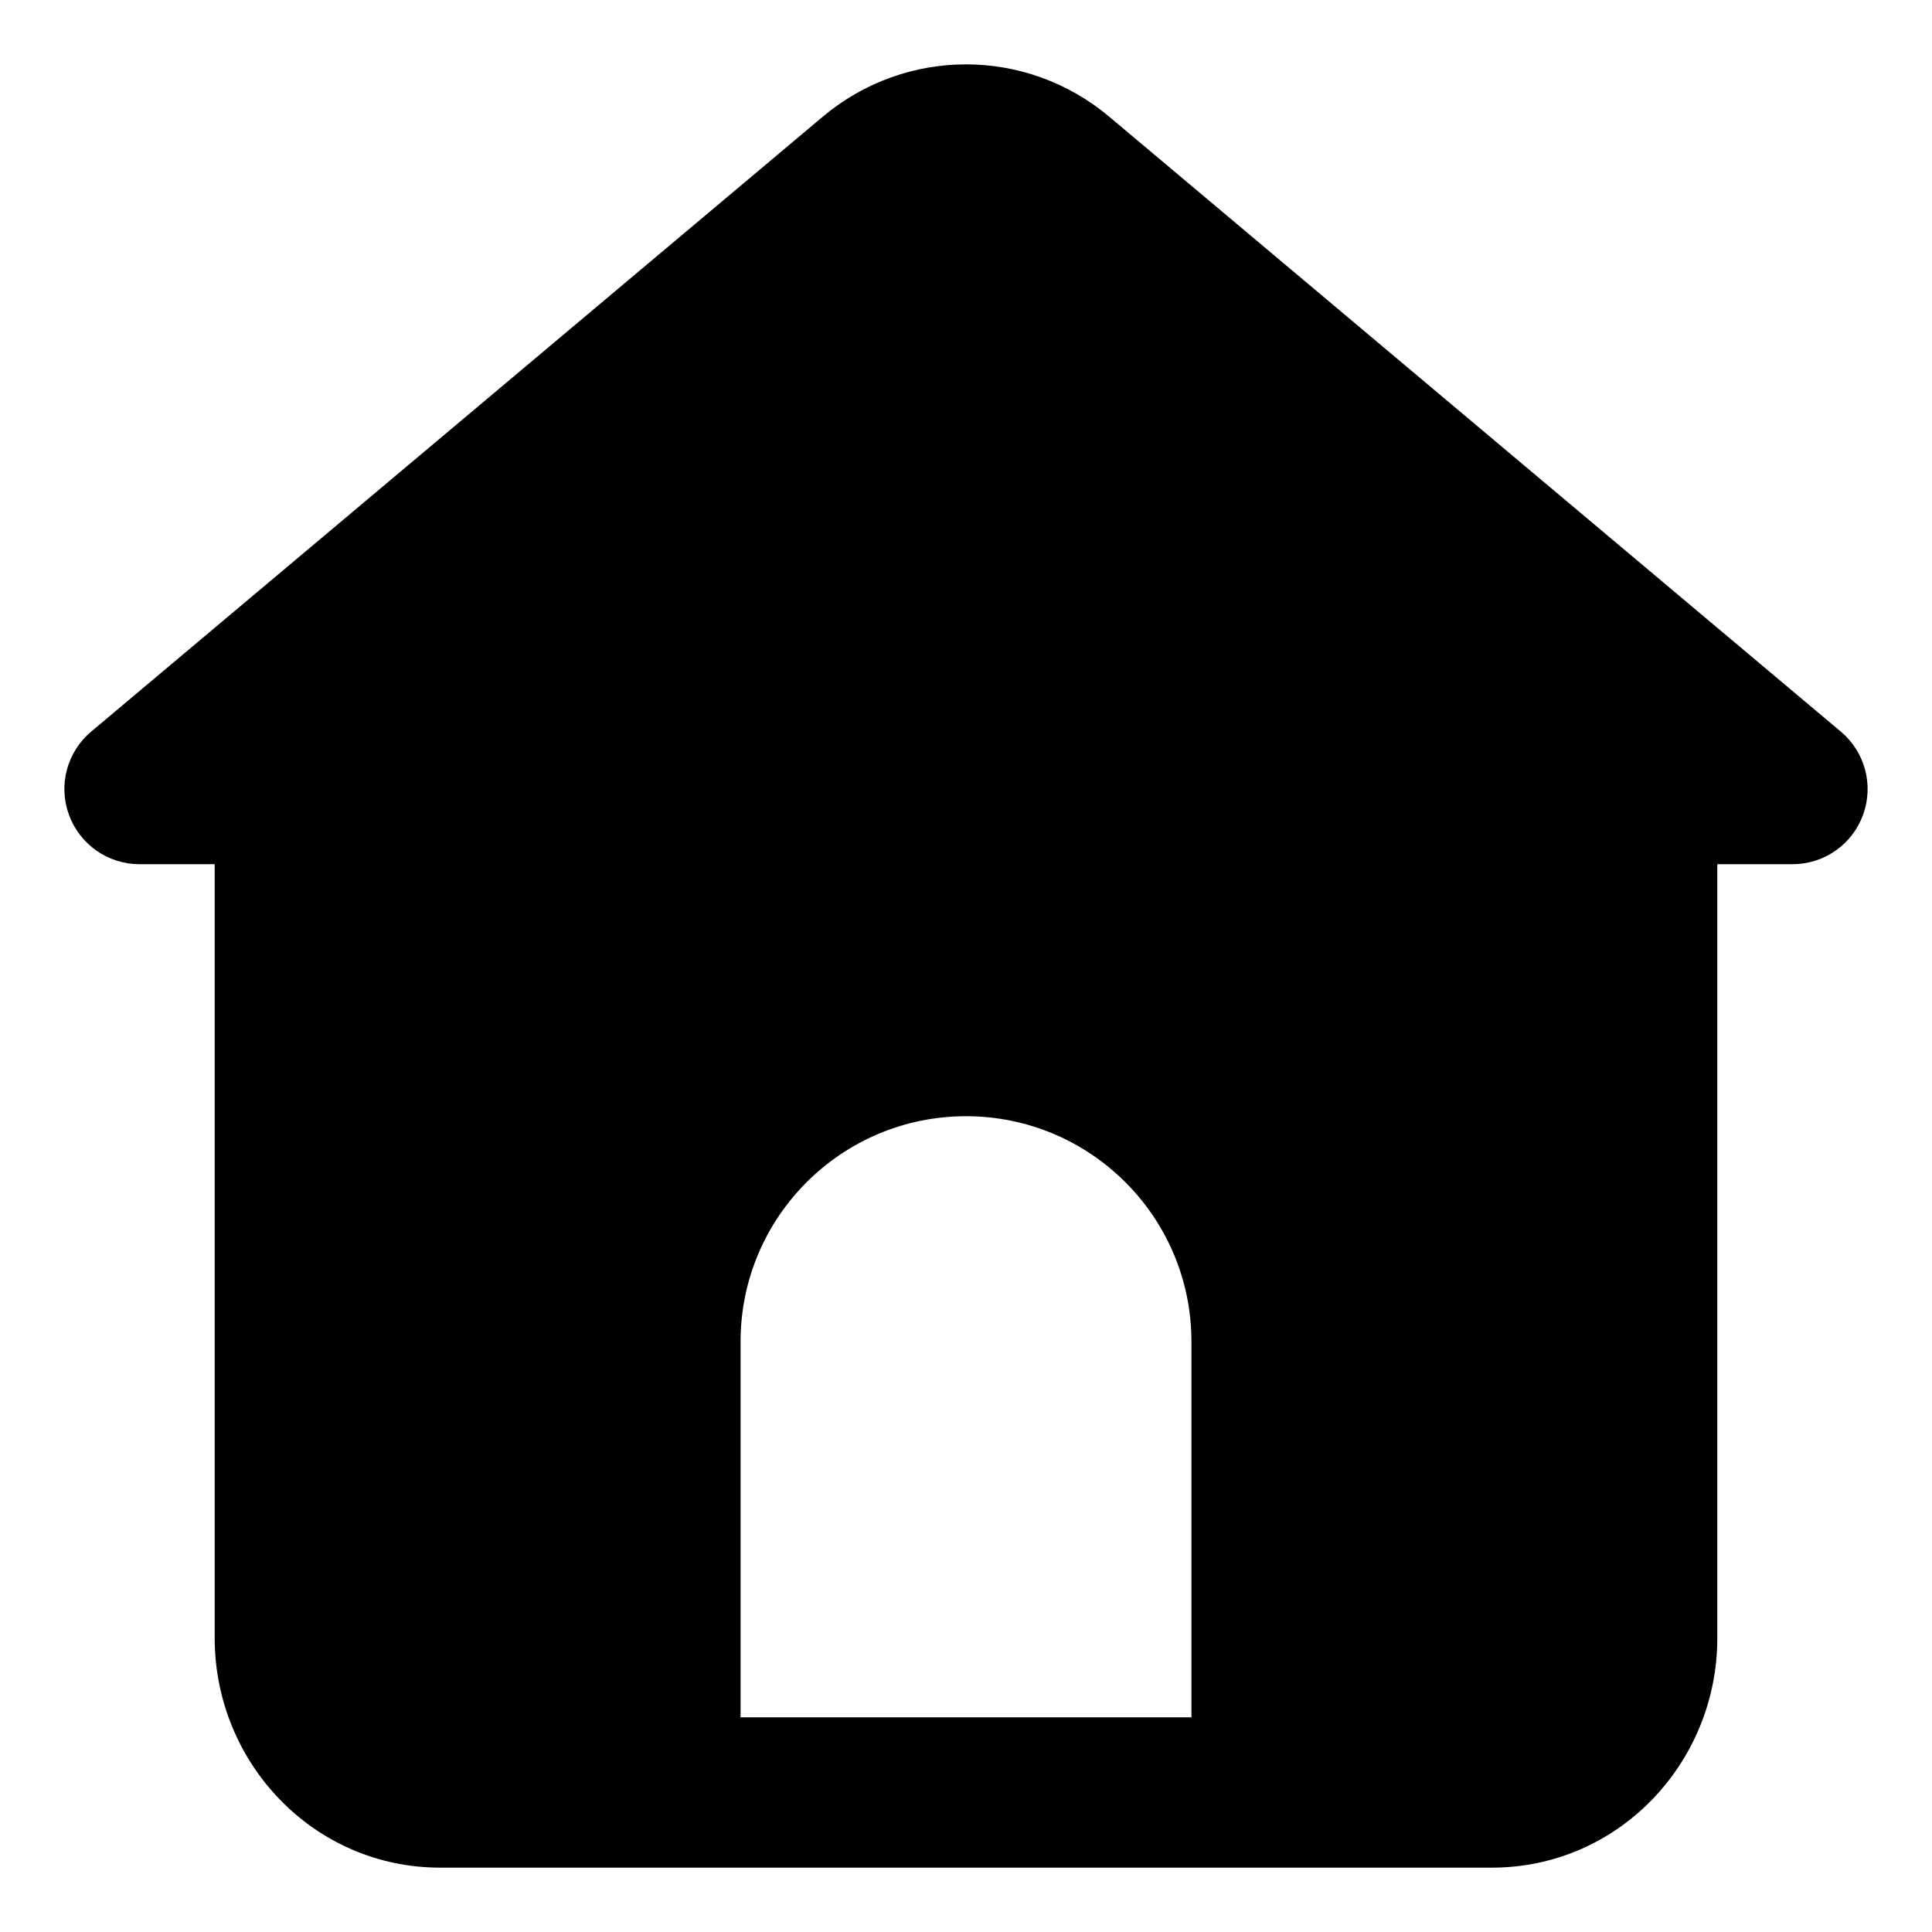 <svg width="16" height="16" viewBox="0 0 16 16" fill="currentColor" xmlns="http://www.w3.org/2000/svg">
<path fill-rule="evenodd" clip-rule="evenodd" d="M14.222 7.157H14.845C15.106 7.157 15.34 6.994 15.429 6.748C15.519 6.502 15.445 6.227 15.245 6.059L9.188 0.968C8.499 0.388 7.501 0.388 6.812 0.968L0.755 6.059C0.555 6.227 0.481 6.502 0.571 6.748C0.661 6.994 0.894 7.157 1.156 7.157H1.778V13.566C1.778 14.6 2.598 15.467 3.644 15.467H12.356C13.402 15.467 14.222 14.6 14.222 13.566V7.157ZM9.867 11.111V14.222H6.133V11.111C6.133 10.08 6.969 9.244 8 9.244C9.031 9.244 9.867 10.08 9.867 11.111Z" />
</svg>
